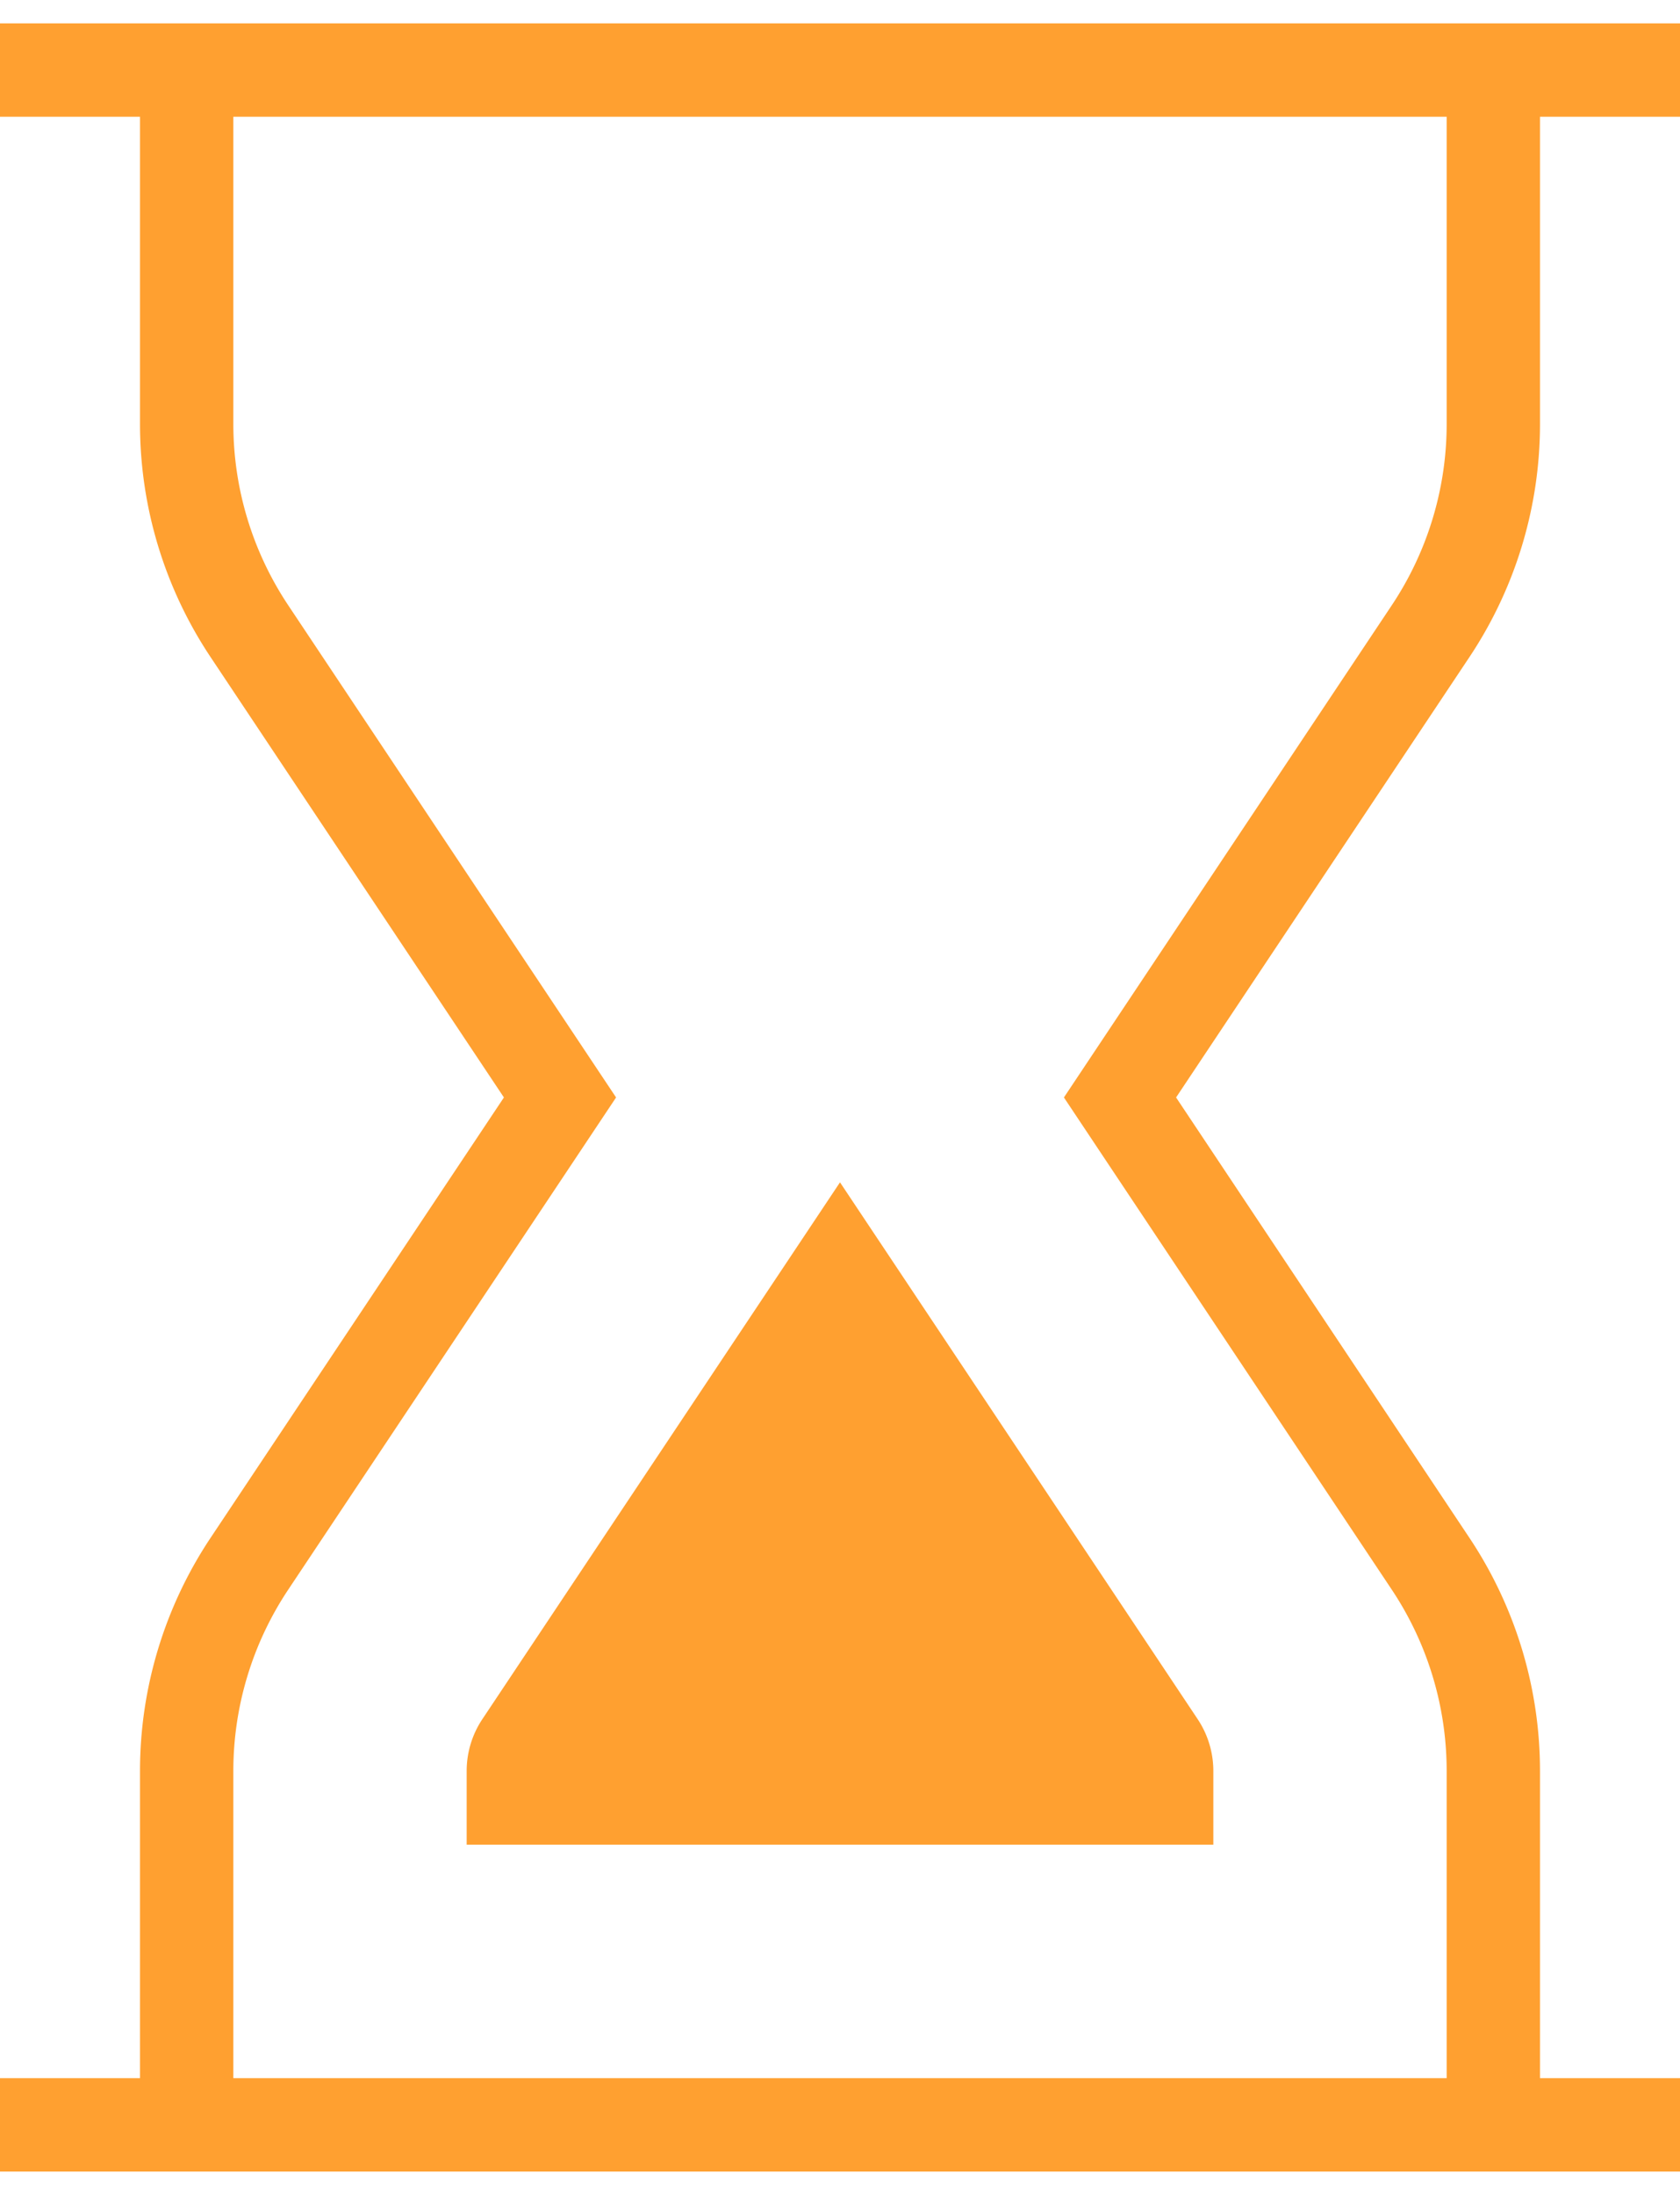 <svg width="36" height="47" viewBox="0 0 36 47" xmlns="http://www.w3.org/2000/svg">
    <g stroke="#FFA030" stroke-width="2" fill="none" fill-rule="evenodd">
        <path stroke-linecap="square" d="M1 1.5h34M1 45.5h34"/>
        <path d="M4 45.5v-7.578a8 8 0 0 1 1.344-4.437L12 23.5l-6.656-9.985A8 8 0 0 1 4 9.078V1.5M32 1.5v7.578a8 8 0 0 1-1.344 4.437L24 23.5l6.656 9.985A8 8 0 0 1 32 37.922V45.5"/>
        <path d="M11 38.5v-.578a1 1 0 0 1 .169-.556L18 27.12l6.832 10.247c.11.165.168.358.168.555v.578H11z" fill="#FFA030" stroke-linecap="square"/>
    </g>
</svg>
